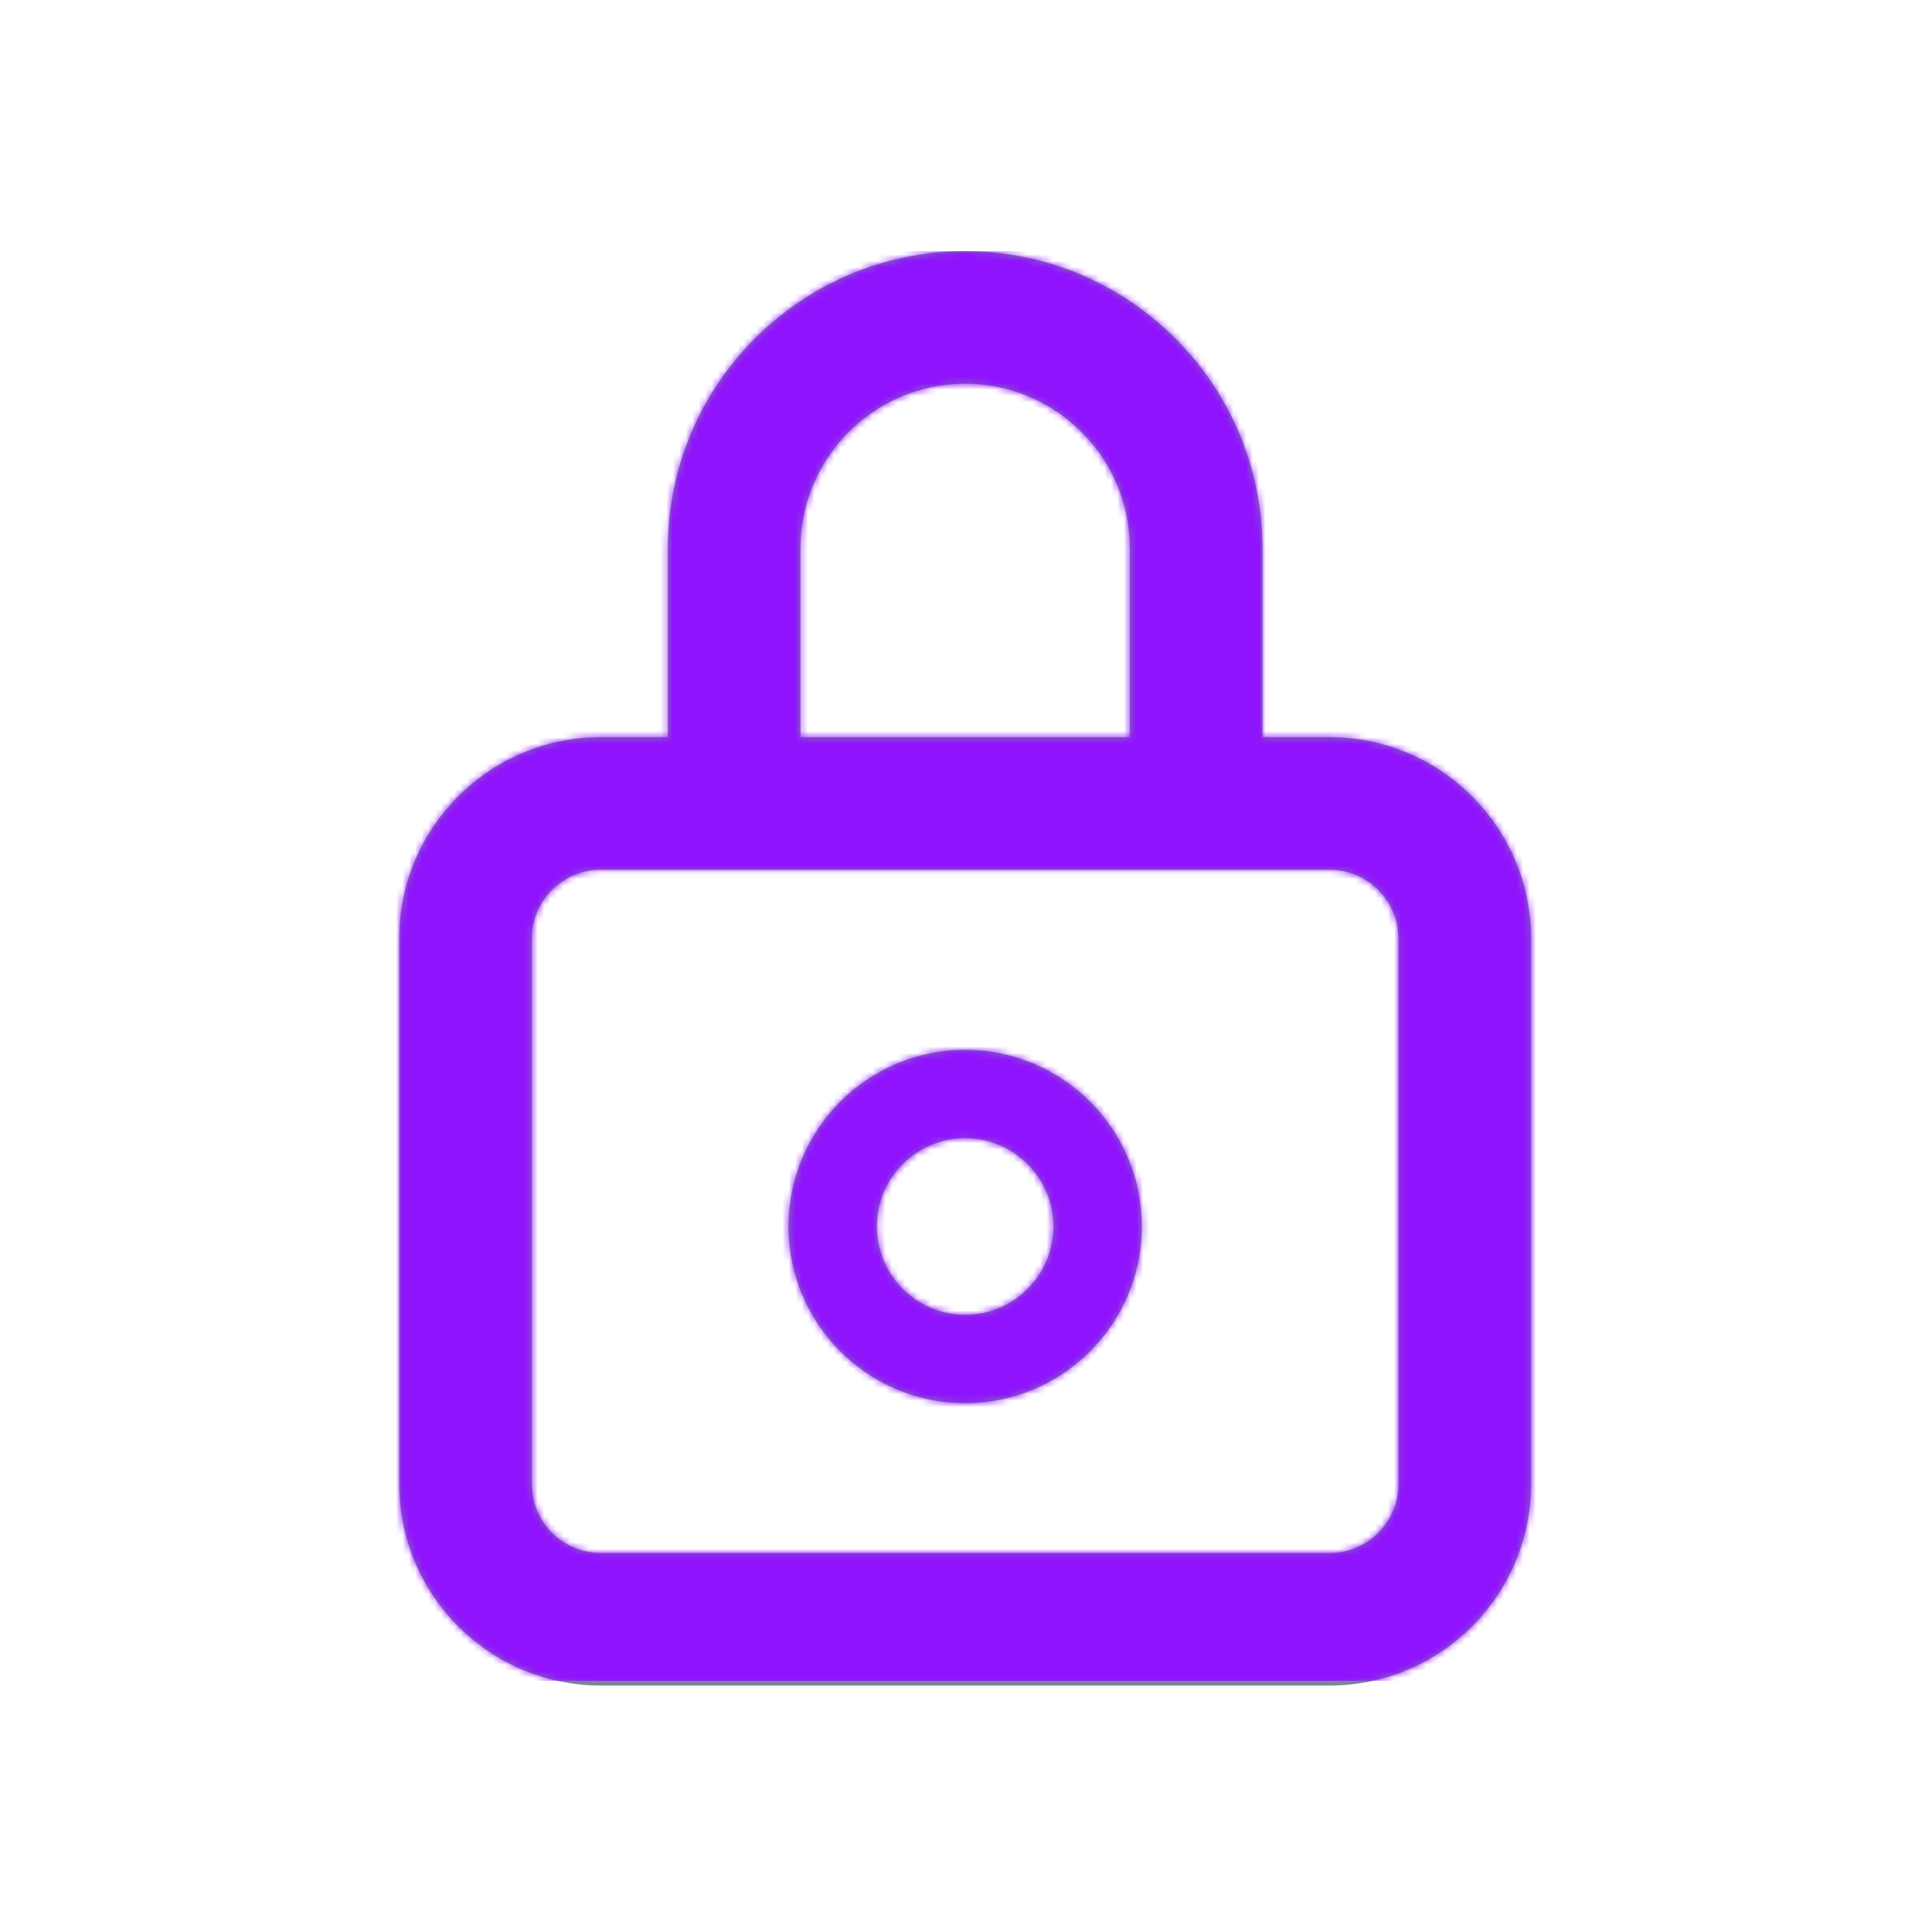 <svg xmlns="http://www.w3.org/2000/svg" xmlns:xlink="http://www.w3.org/1999/xlink" width="300" height="300" viewBox="0 0 300 300">
    <defs>
        <path id="a" d="M93.267 135.052c-5.884 0-10.682 4.792-10.682 10.682v84.721c0 5.89 4.798 10.688 10.682 10.688h113.207c5.884 0 10.682-4.798 10.682-10.688v-84.72c-.013-5.885-4.798-10.683-10.682-10.683H93.267zm10.44-20.585V85.163c0-25.458 20.707-46.164 46.157-46.164 25.464 0 46.17 20.706 46.17 46.164v29.304h10.44c17.222 0 31.254 14.018 31.268 31.253v84.735c0 17.242-14.033 31.274-31.268 31.274H93.267C76.032 261.73 62 247.697 62 230.455v-84.72c0-17.243 14.033-31.268 31.268-31.268h10.44zm20.586 0h51.156V85.163c0-14.106-11.473-25.578-25.585-25.578-14.1 0-25.571 11.472-25.571 25.578v29.304zm25.578 62.273c-7.56 0-13.71 6.15-13.71 13.71 0 7.559 6.15 13.71 13.71 13.71 7.559 0 13.71-6.151 13.71-13.71 0-7.56-6.151-13.71-13.71-13.71m0 41.144c-15.131 0-27.434-12.31-27.434-27.434s12.303-27.434 27.434-27.434c15.13 0 27.435 12.31 27.435 27.434s-12.304 27.434-27.435 27.434"/>
    </defs>
    <g fill="none" fill-rule="evenodd">
        <mask id="b" fill="#fff">
            <use xlink:href="#a"/>
        </mask>
        <use fill="#768796" xlink:href="#a"/>
        <g fill="#9013FE" mask="url(#b)">
            <path d="M39 39h222v222H39z"/>
        </g>
    </g>
</svg>
